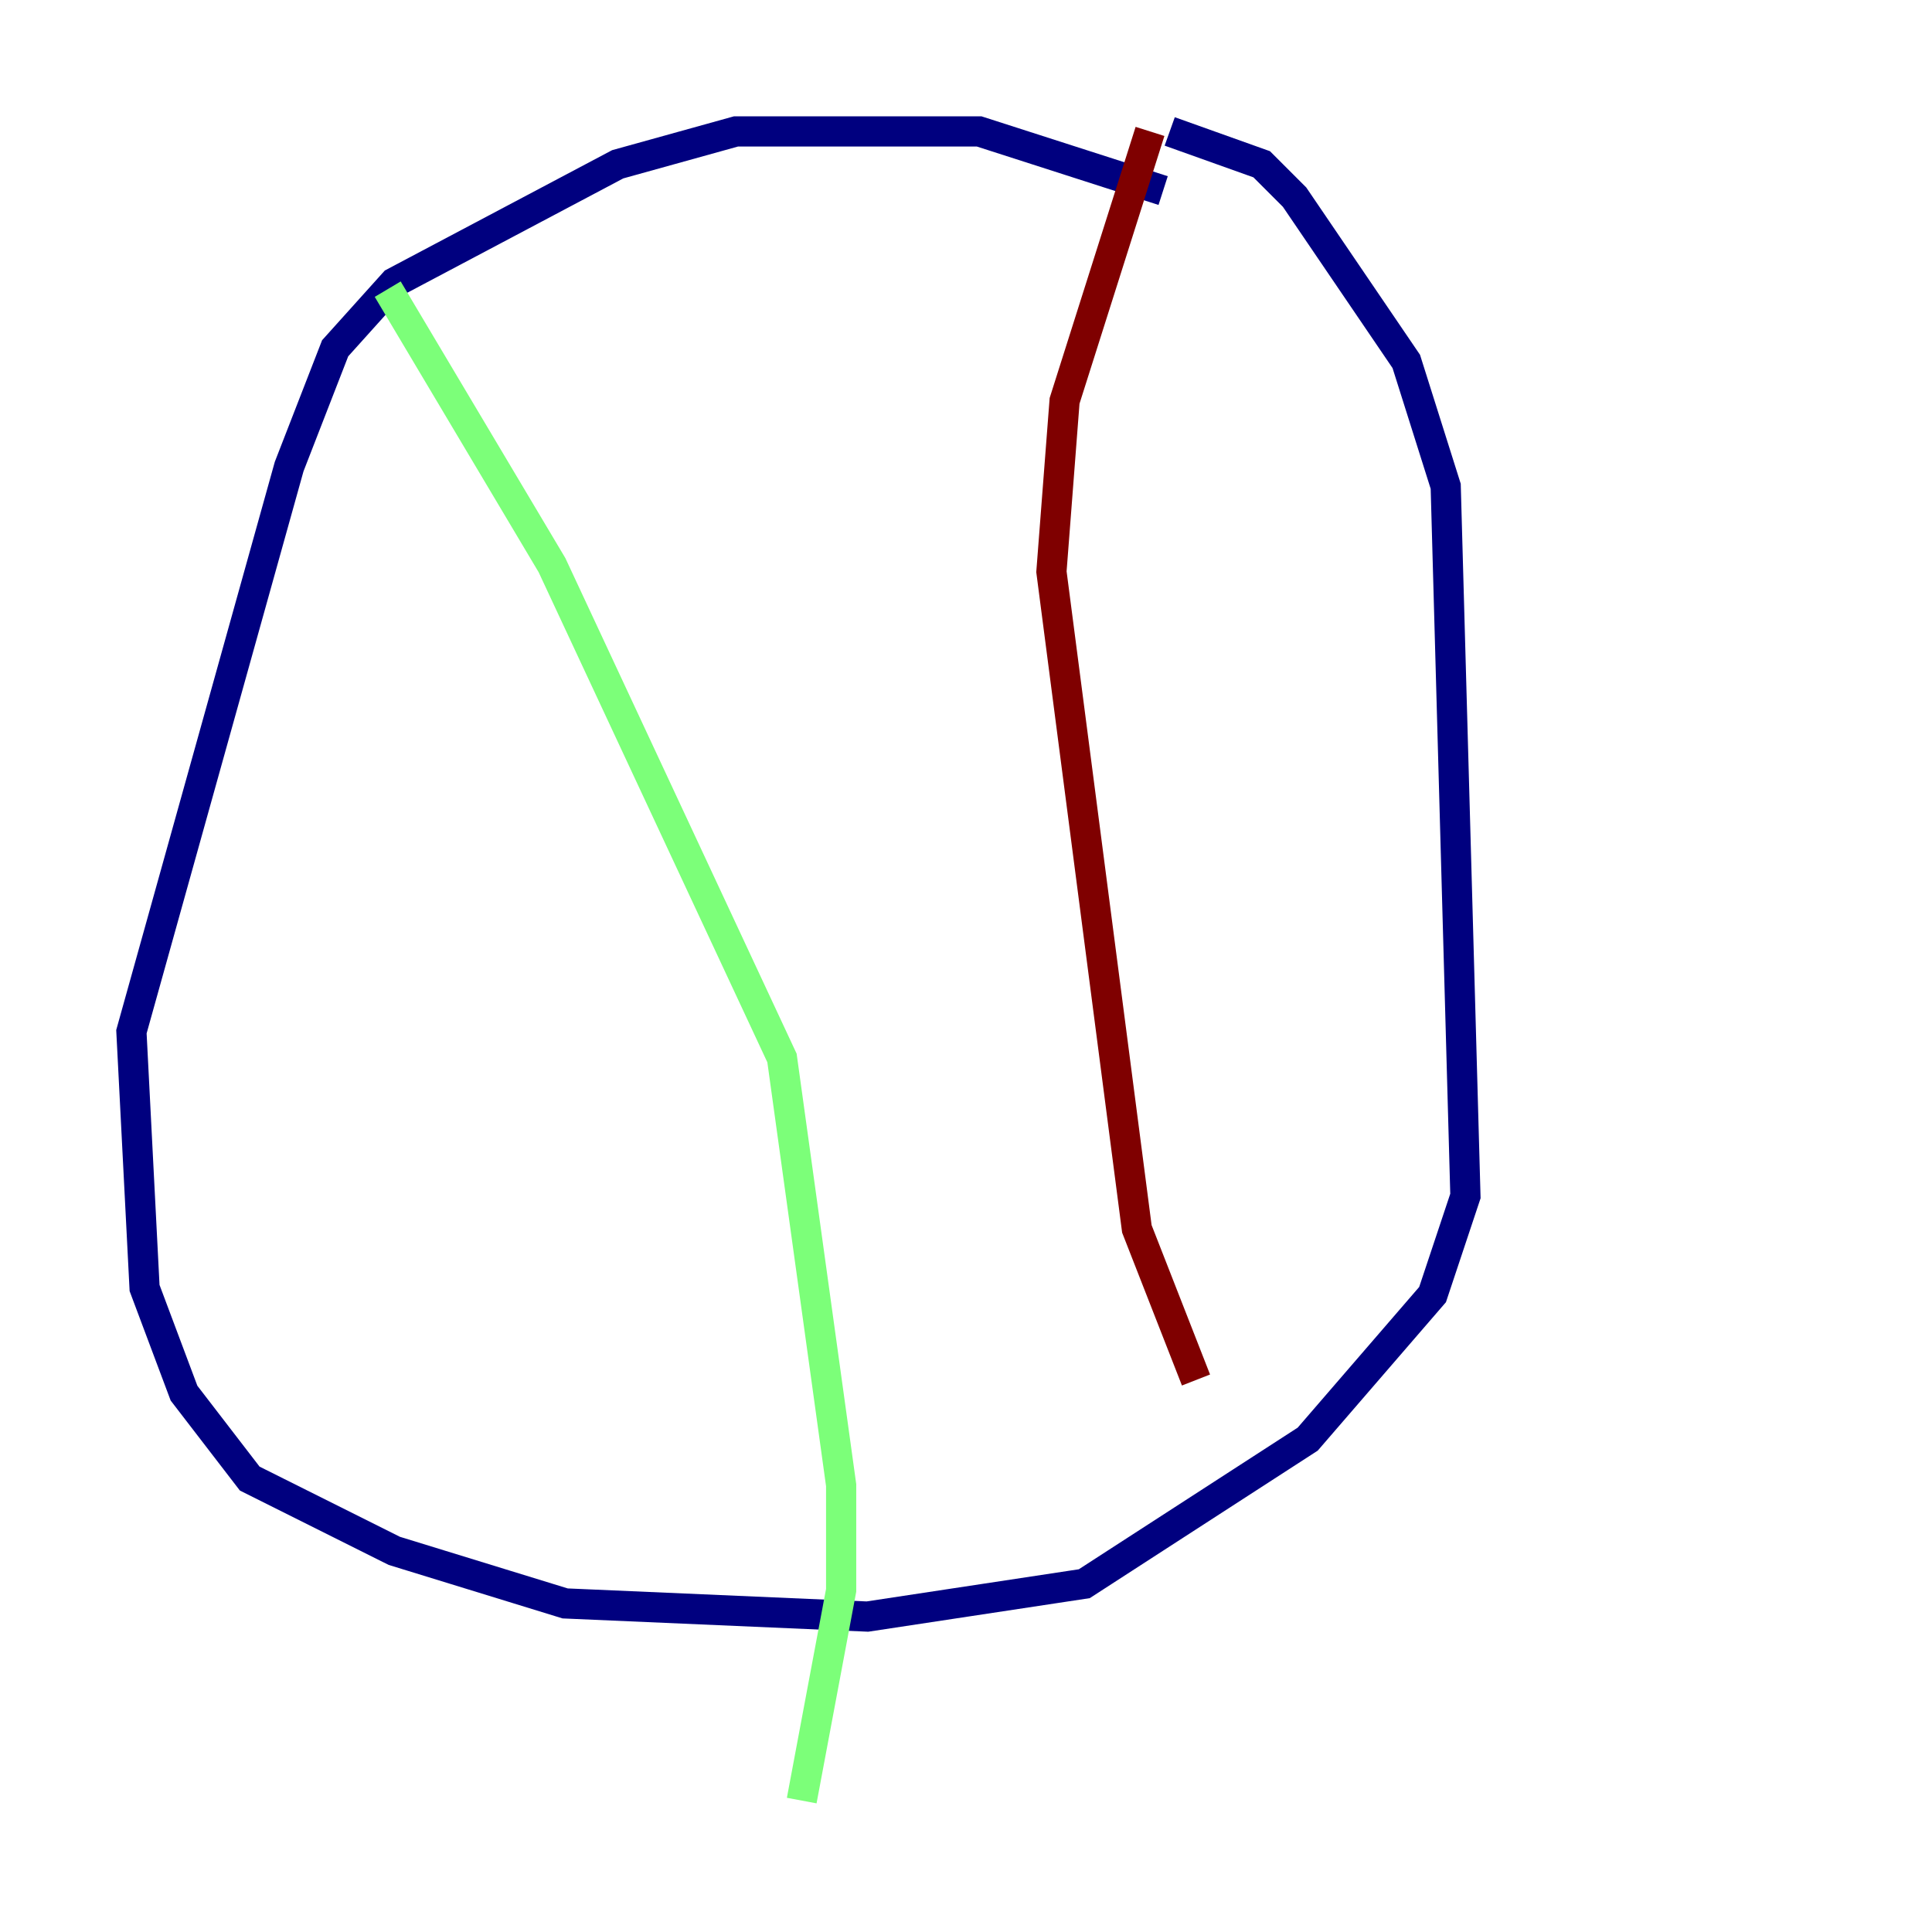 <?xml version="1.0" encoding="utf-8" ?>
<svg baseProfile="tiny" height="128" version="1.2" viewBox="0,0,128,128" width="128" xmlns="http://www.w3.org/2000/svg" xmlns:ev="http://www.w3.org/2001/xml-events" xmlns:xlink="http://www.w3.org/1999/xlink"><defs /><polyline fill="none" points="77.061,12.626 64.871,8.707 48.762,8.707 40.925,10.884 26.122,18.721 22.204,23.075 19.157,30.912 8.707,68.354 9.578,85.333 12.191,92.299 16.544,97.959 26.122,102.748 37.442,106.231 57.469,107.102 71.837,104.925 86.639,95.347 94.912,85.769 97.088,79.238 95.782,32.218 93.17,23.946 85.769,13.061 83.592,10.884 77.497,8.707" stroke="#00007f" stroke-width="2" /><polyline fill="none" points="25.687,19.157 36.571,37.442 51.809,70.095 55.728,98.395 55.728,105.361 53.116,119.293" stroke="#7cff79" stroke-width="2" /><polyline fill="none" points="76.191,8.707 70.531,26.558 69.66,37.878 75.32,81.415 79.238,91.429" stroke="#7f0000" stroke-width="2" /></svg>
